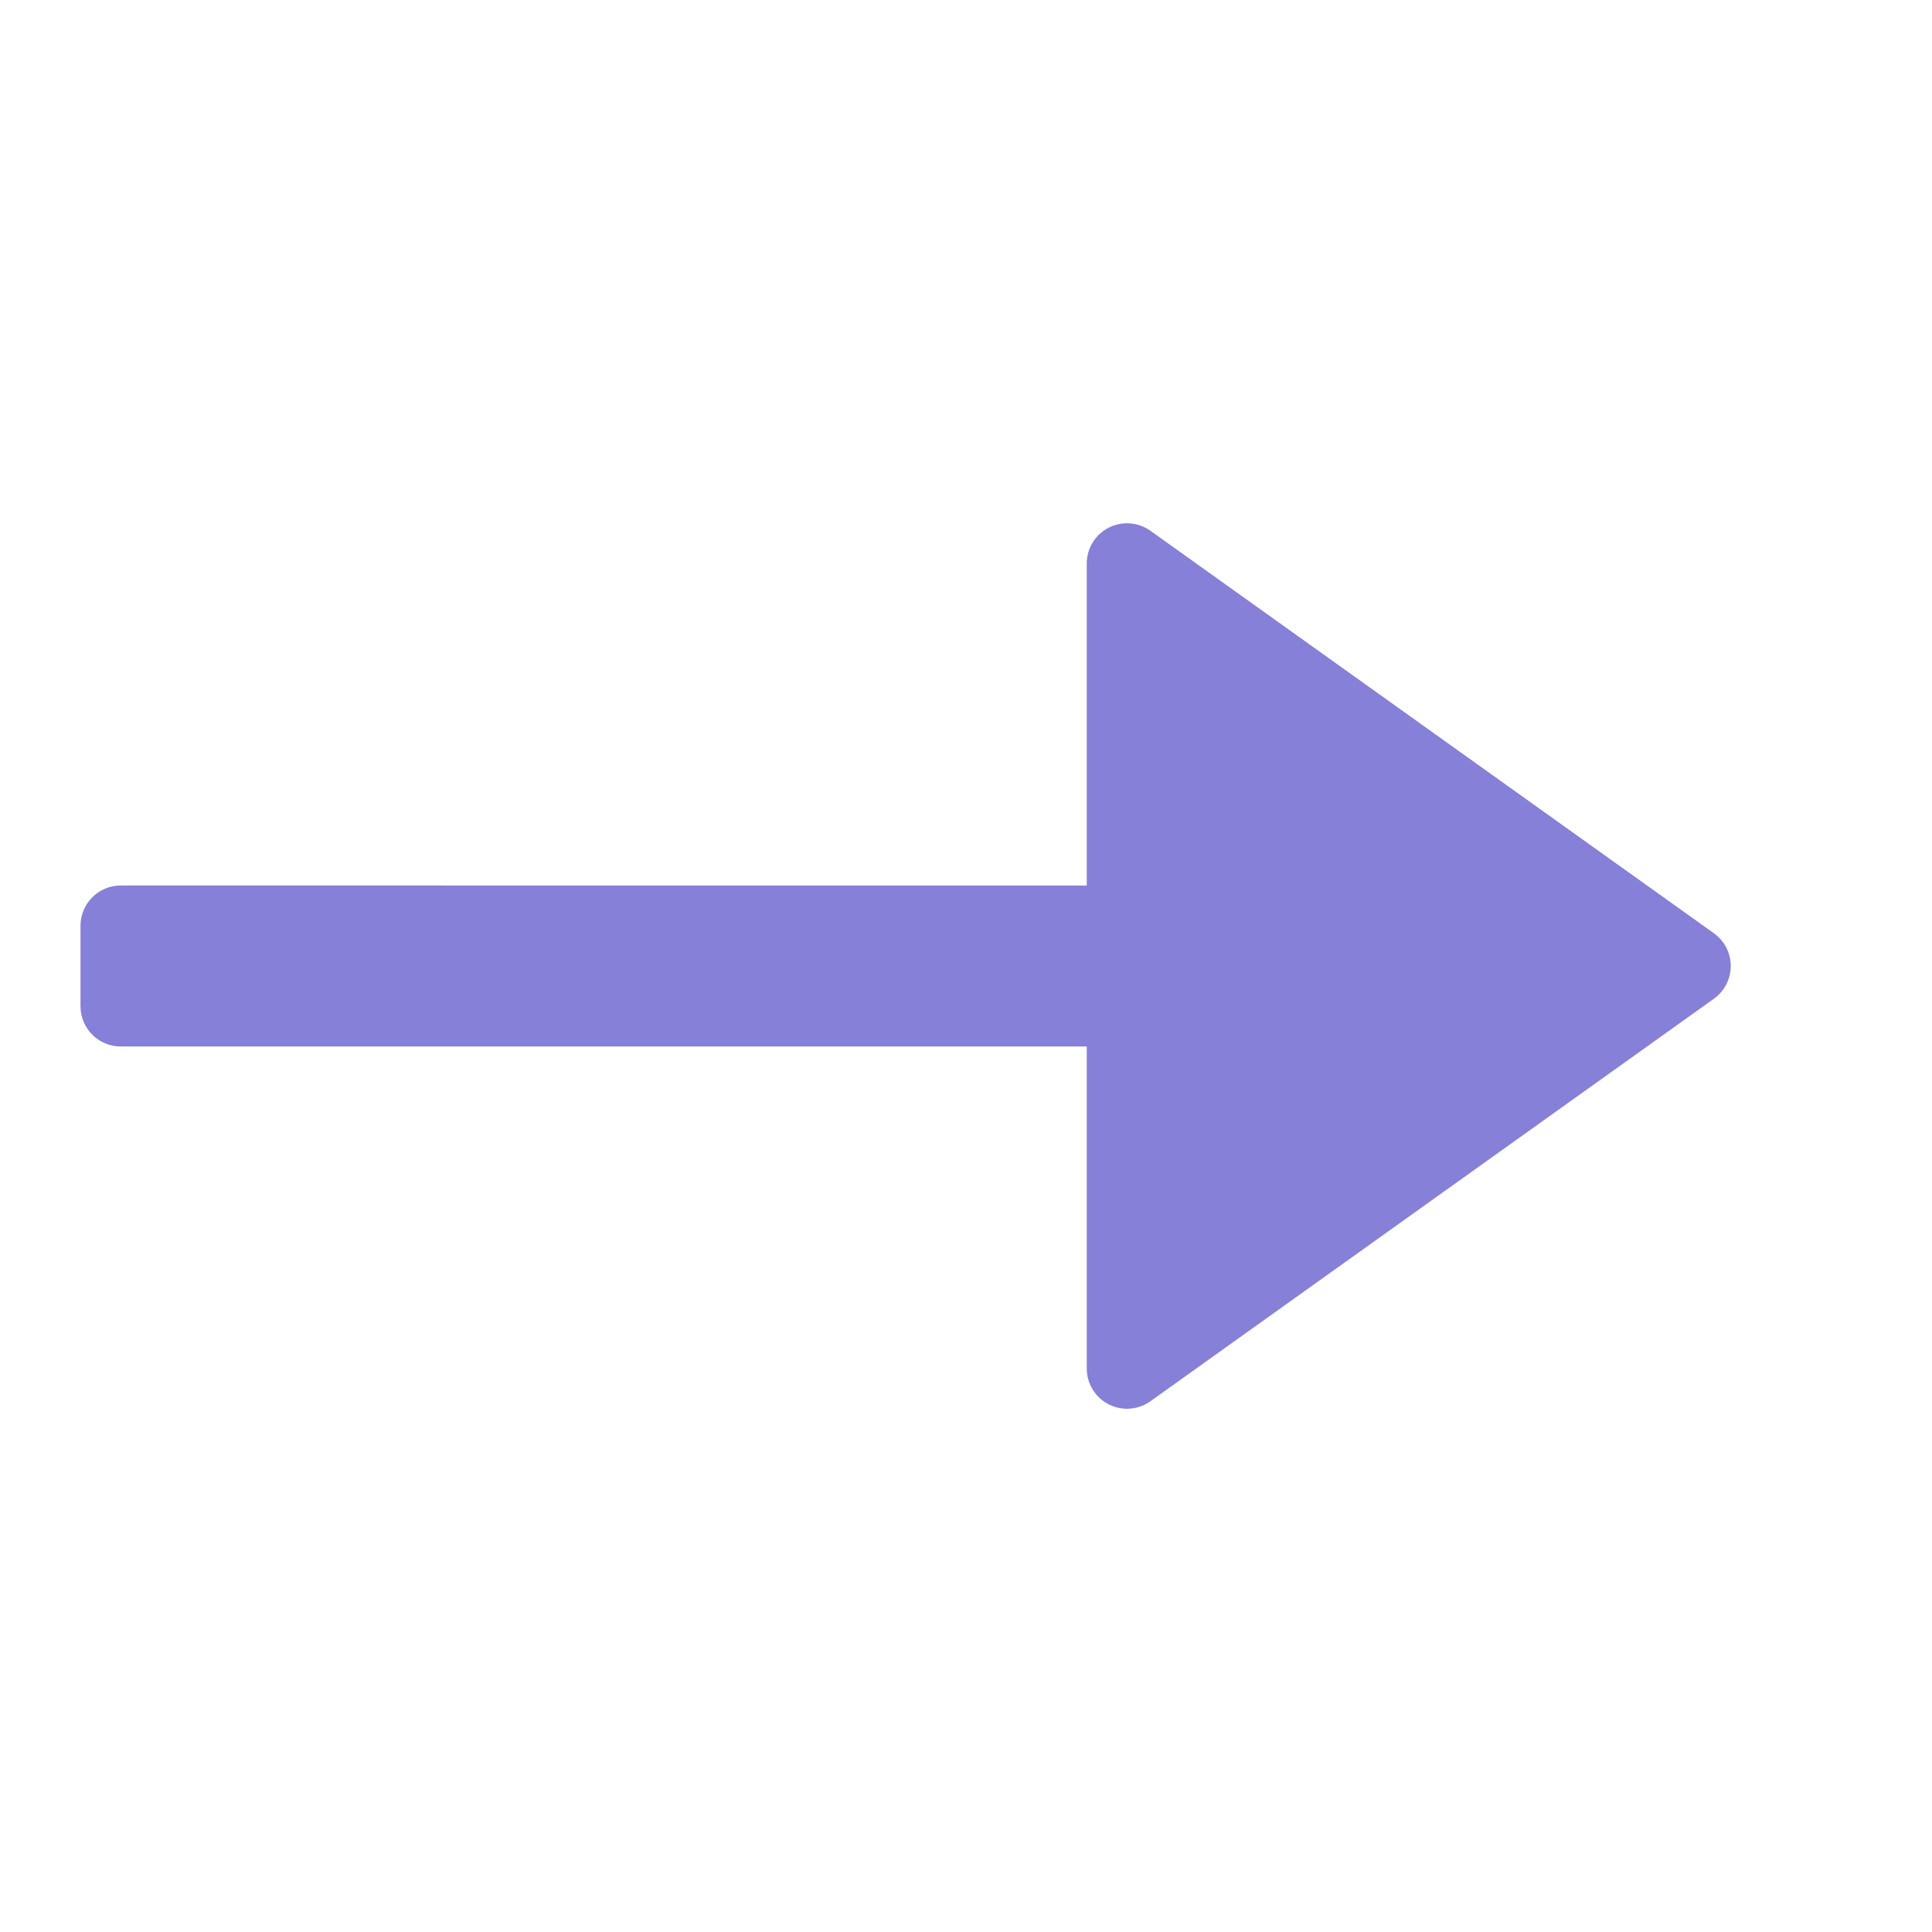 <?xml version="1.0" encoding="utf-8"?>
<!-- Generator: Adobe Illustrator 19.2.0, SVG Export Plug-In . SVG Version: 6.00 Build 0)  -->
<!DOCTYPE svg PUBLIC "-//W3C//DTD SVG 1.1//EN" "http://www.w3.org/Graphics/SVG/1.1/DTD/svg11.dtd">
<svg version="1.1" id="Layer_1" xmlns="http://www.w3.org/2000/svg" xmlns:xlink="http://www.w3.org/1999/xlink" x="0px" y="0px"
	 width="48px" height="48px" viewBox="0 0 48 48" enable-background="new 0 0 48 48" xml:space="preserve">
<path fill="#8680D8" d="M42.581,23.186l-14-10c-0.305-0.216-0.706-0.246-1.039-0.075
	C27.209,13.282,27,13.625,27,14v8H3c-0.552,0-1,0.448-1,1v2c0,0.552,0.448,1,1,1h24v8
	c0,0.375,0.209,0.718,0.542,0.889C27.687,34.963,27.844,35,28,35c0.205,0,0.408-0.063,0.581-0.186l14-10
	C42.844,24.626,43,24.323,43,24S42.844,23.374,42.581,23.186z"/>
</svg>
